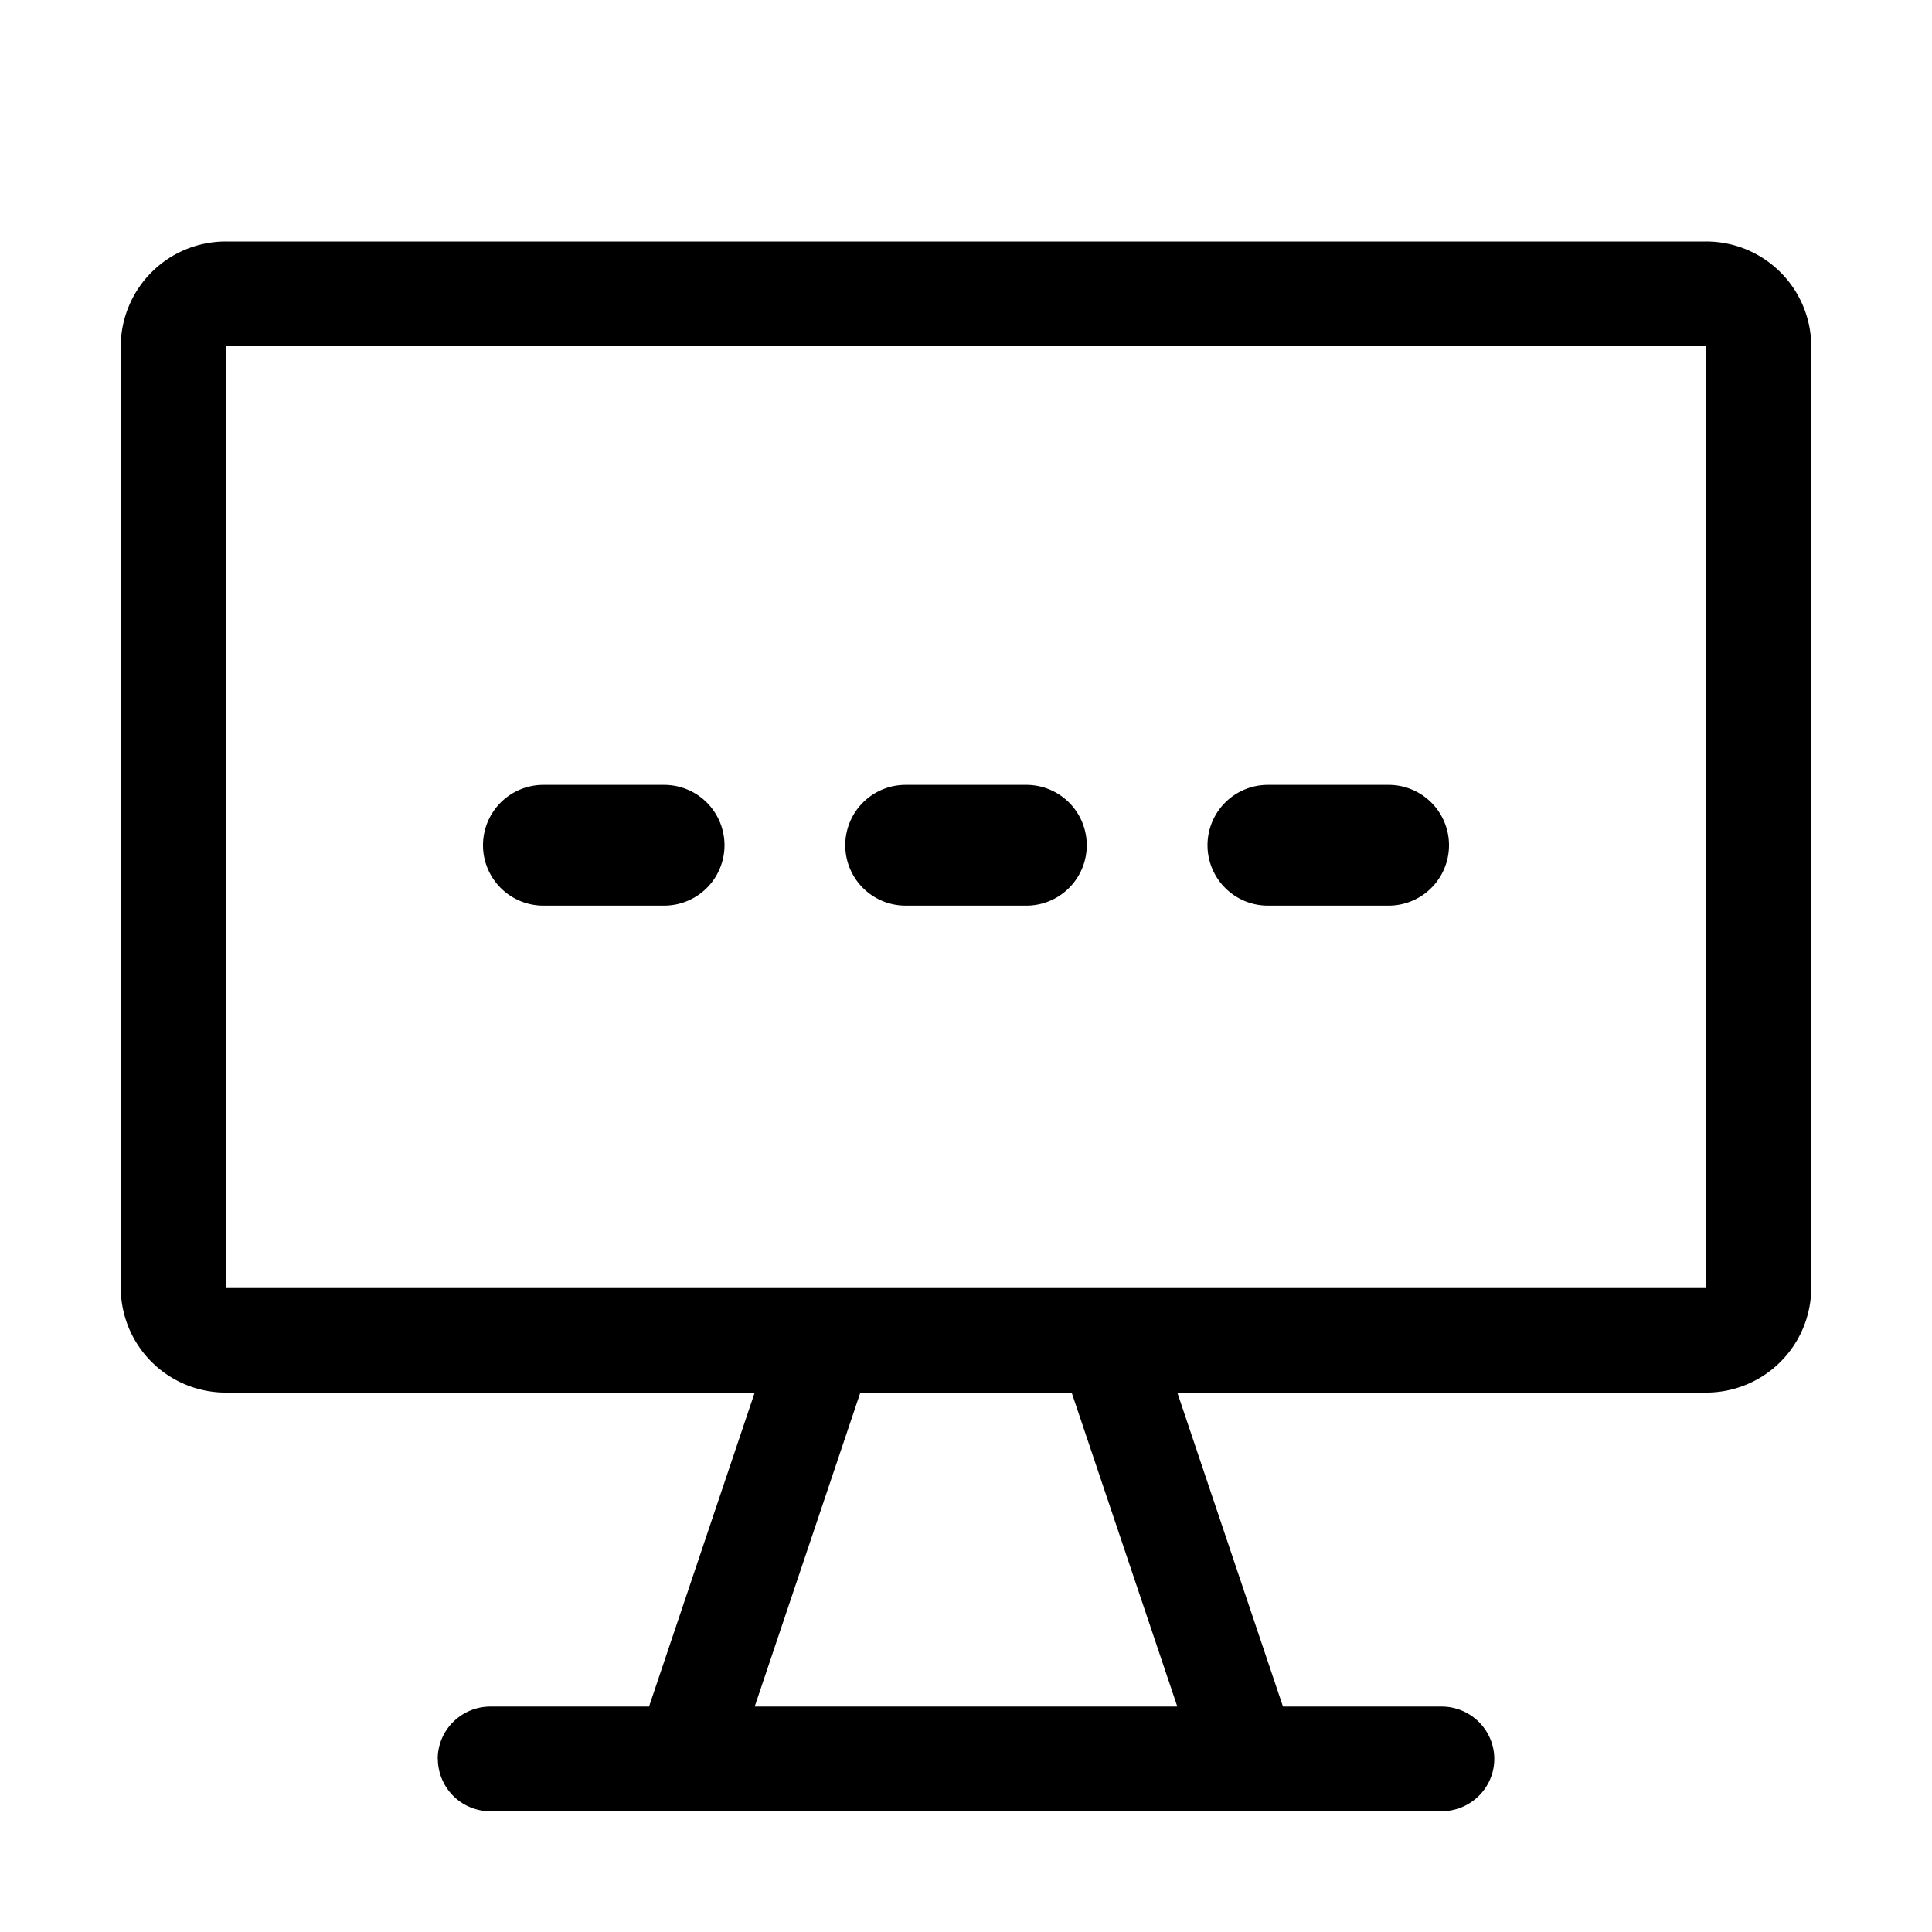 <svg xmlns="http://www.w3.org/2000/svg" width="16" height="16" viewBox="0 0 16 16">
  <path fill-rule="evenodd" d="M14.125 2.867H1.875v7.8h12.25v-7.8zM1.875 2A.87.87 0 001 2.867v7.8a.87.87 0 00.875.866h12.25a.87.87 0 00.875-.866v-7.8A.87.87 0 0014.125 2H1.875z" clip-rule="evenodd"/>
  <path d="M3.625 14.567c0-.24.196-.434.438-.434h7.875c.241 0 .437.194.437.434 0 .239-.196.433-.438.433H4.064a.435.435 0 01-.438-.433zM6.25 11.533h.875l-.875 2.6h-.875l.875-2.6zM8.875 11.533h.875l.875 2.6H9.75l-.875-2.6zM4 7a.5.5 0 01.5-.5h1a.5.5 0 010 1h-1A.5.5 0 014 7zM7 7a.5.5 0 01.5-.5h1a.5.5 0 010 1h-1A.5.5 0 017 7zM10 7a.5.5 0 01.5-.5h1a.5.5 0 010 1h-1A.5.5 0 0110 7z"/>
</svg>
